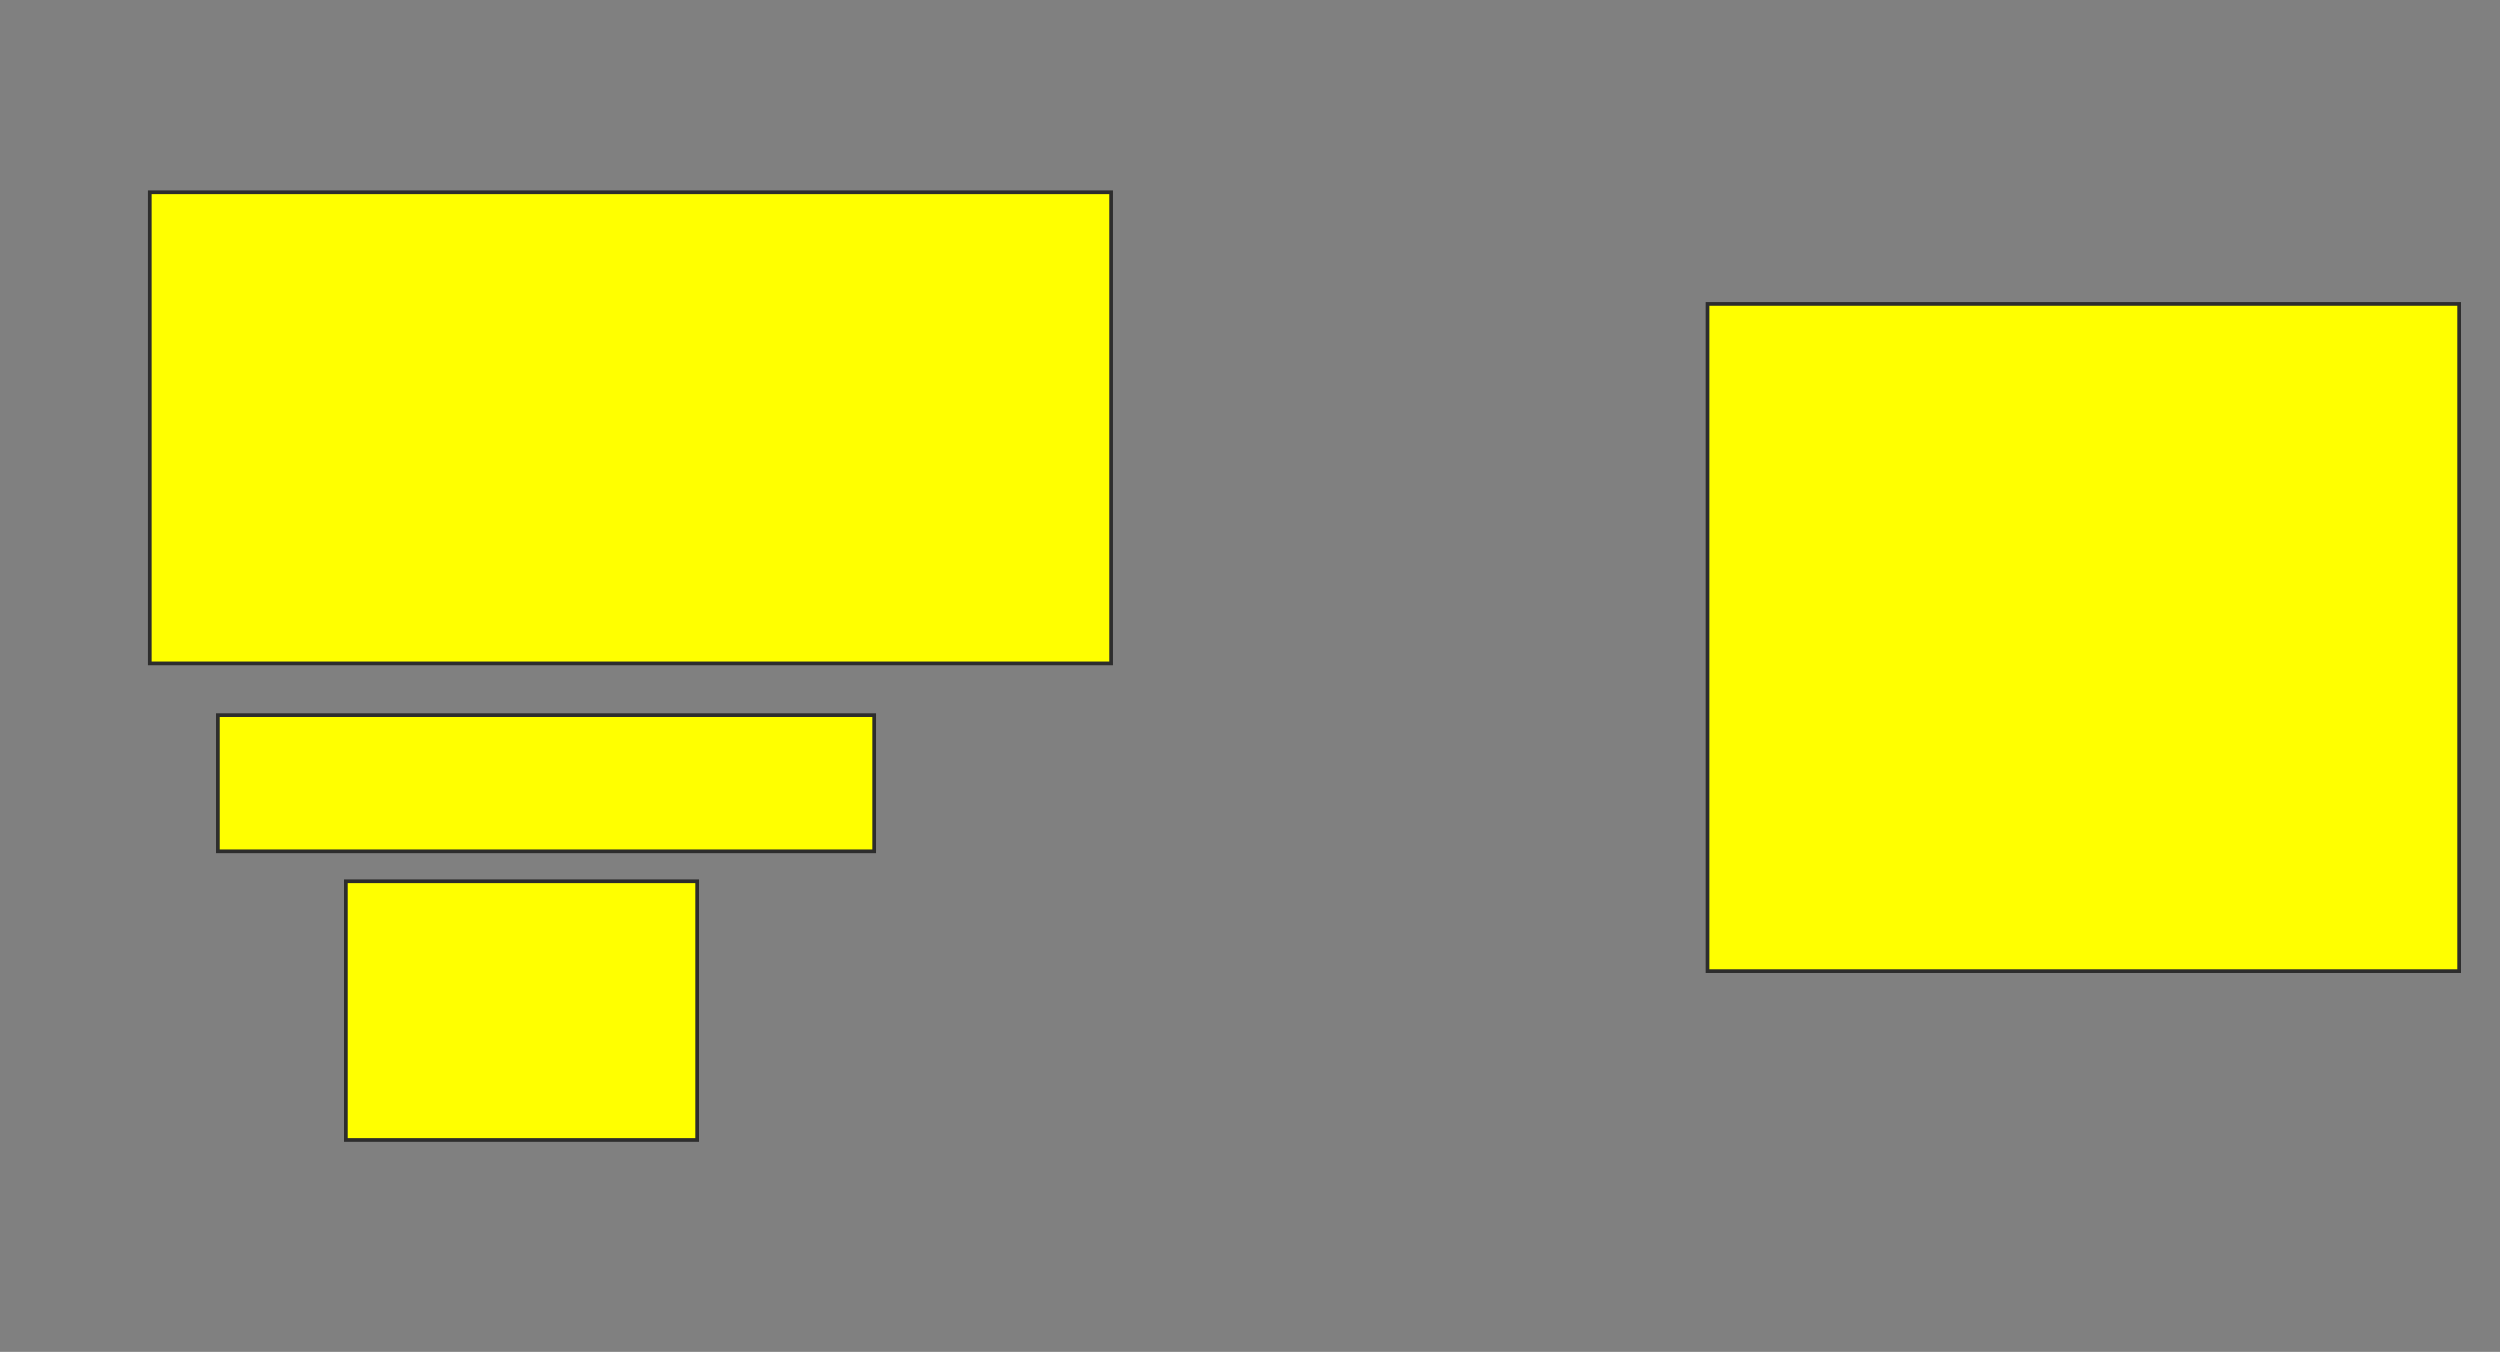 <svg xmlns="http://www.w3.org/2000/svg" width="675" height="365">
 <rect width="100%" height="100%" fill="#808080" stroke="none"/>
 <!-- Created with Image Occlusion Enhanced -->
 <g>
  <title>Labels</title>
 </g>
 <g>
  <title>Masks</title>
  <rect id="c2ff3d2c6dbf4061a36d9017620a6b2a-oa-1" height="180.147" width="202.941" y="82.059" x="461.029" stroke="#2D2D2D" fill="#ffff00"/>
  <rect stroke="#2D2D2D" id="c2ff3d2c6dbf4061a36d9017620a6b2a-oa-2" height="127.206" width="259.559" y="51.912" x="40.441" fill="#ffff00"/>
  <rect id="c2ff3d2c6dbf4061a36d9017620a6b2a-oa-3" height="36.765" width="177.206" y="193.088" x="58.824" stroke-linecap="null" stroke-linejoin="null" stroke-dasharray="null" stroke="#2D2D2D" fill="#ffff00"/>
  <rect id="c2ff3d2c6dbf4061a36d9017620a6b2a-oa-4" height="69.853" width="94.853" y="237.941" x="93.382" stroke-linecap="null" stroke-linejoin="null" stroke-dasharray="null" stroke="#2D2D2D" fill="#ffff00"/>
 </g>
</svg>